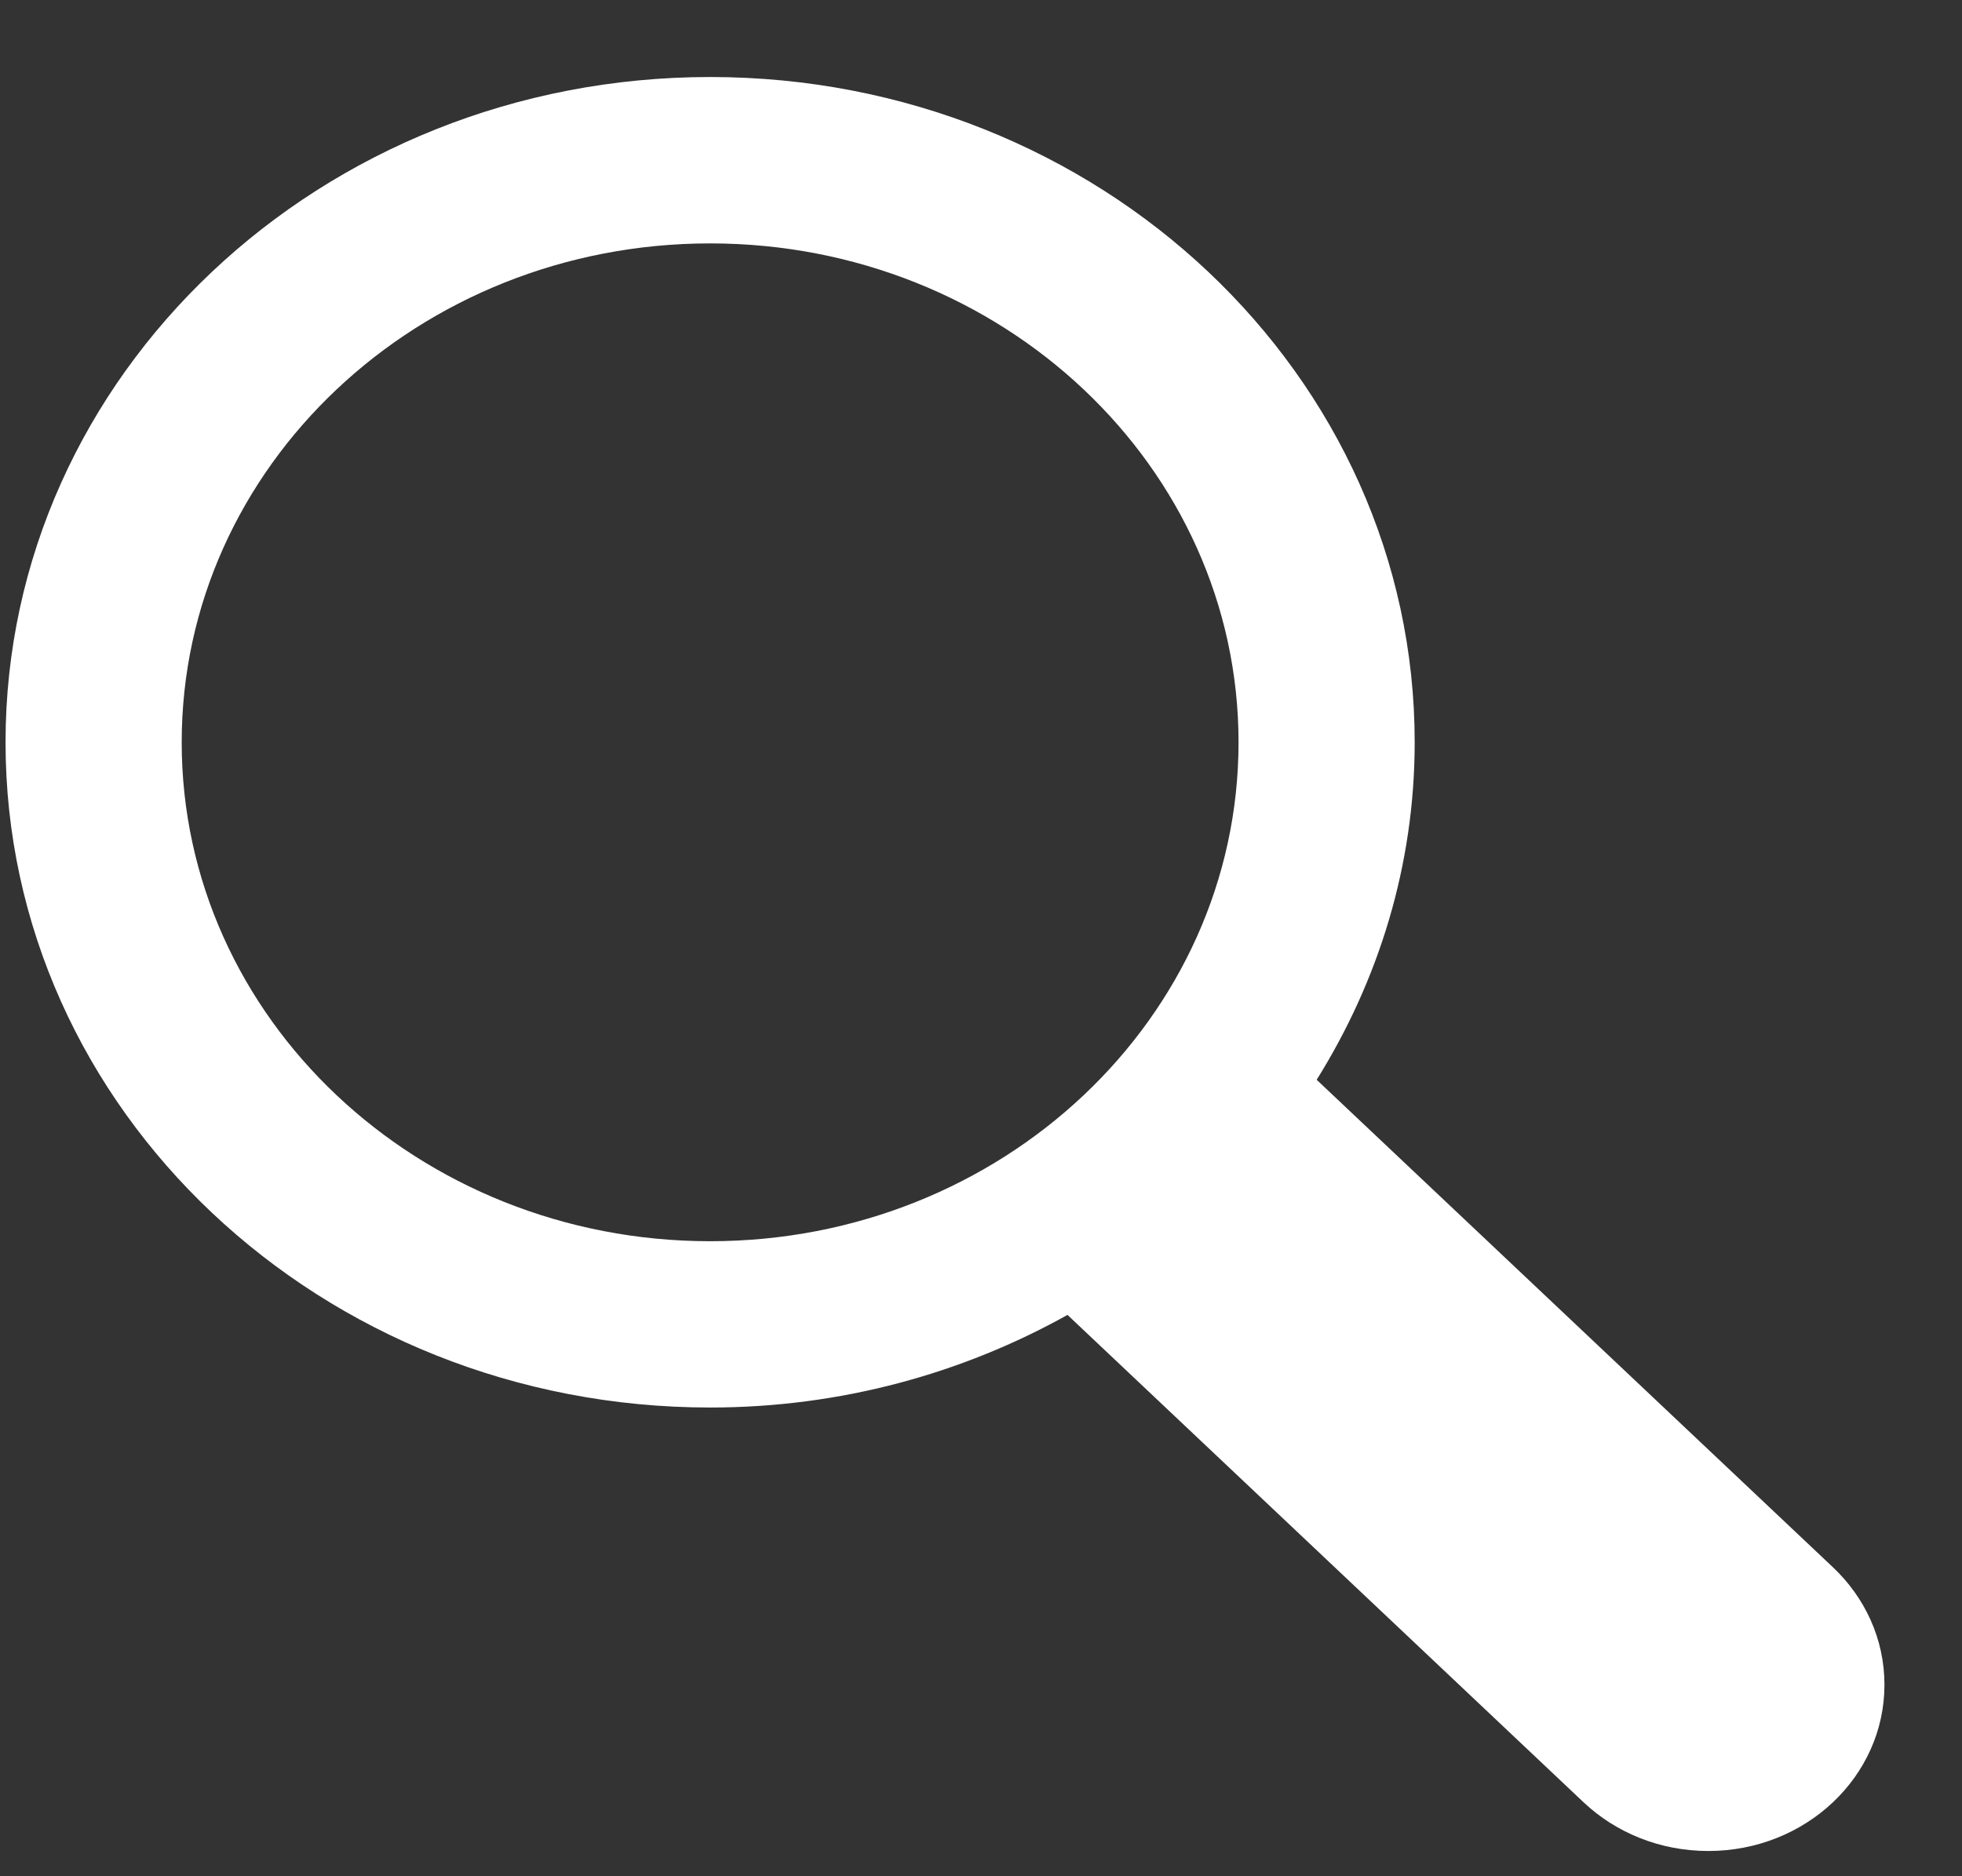 <?xml version="1.0" encoding="UTF-8" standalone="no"?>
<svg width="23px" height="22px" viewBox="0 0 23 22" version="1.1" xmlns="http://www.w3.org/2000/svg" xmlns:xlink="http://www.w3.org/1999/xlink">
    <rect x="0" y="0" width="23" height="22" fill="#333333" stroke="none"/>
    <!-- Generator: sketchtool 3.6.1 (26313) - http://www.bohemiancoding.com/sketch -->
    <title>DDF654F8-7221-449F-90B4-9A621B783BB5</title>
    <desc>Created with sketchtool.</desc>
    <defs></defs>
    <g id="Spec" stroke="none" stroke-width="1" fill="none" fill-rule="evenodd">
        <g id="Flogo_Store" transform="translate(-1096, -316)" fill="#FFFFFF">
            <g id="Group-3" transform="translate(253, 266)">
                <g id="Search" transform="translate(589, 40.261)">
                    <path d="M275.486,28.115 C275.86,28.468 276.091,28.955 276.091,29.494 C276.091,30.571 275.167,31.443 274.026,31.443 C273.456,31.443 272.94,31.226 272.565,30.873 L266.514,25.157 C265.285,25.843 263.855,26.243 262.325,26.243 C257.763,26.243 254.065,22.752 254.065,18.443 C254.065,14.135 257.763,10.642 262.325,10.642 C266.886,10.642 270.584,14.135 270.584,18.443 C270.584,19.889 270.16,21.239 269.435,22.4 L275.486,28.115 L275.486,28.115 Z M262.325,12.593 C258.903,12.593 256.13,15.213 256.13,18.443 C256.13,21.674 258.903,24.293 262.325,24.293 C265.746,24.293 268.519,21.674 268.519,18.443 C268.519,15.213 265.746,12.593 262.325,12.593 L262.325,12.593 Z" id="35-copy-5"></path>
                </g>
            </g>
        </g>
    </g>
</svg>